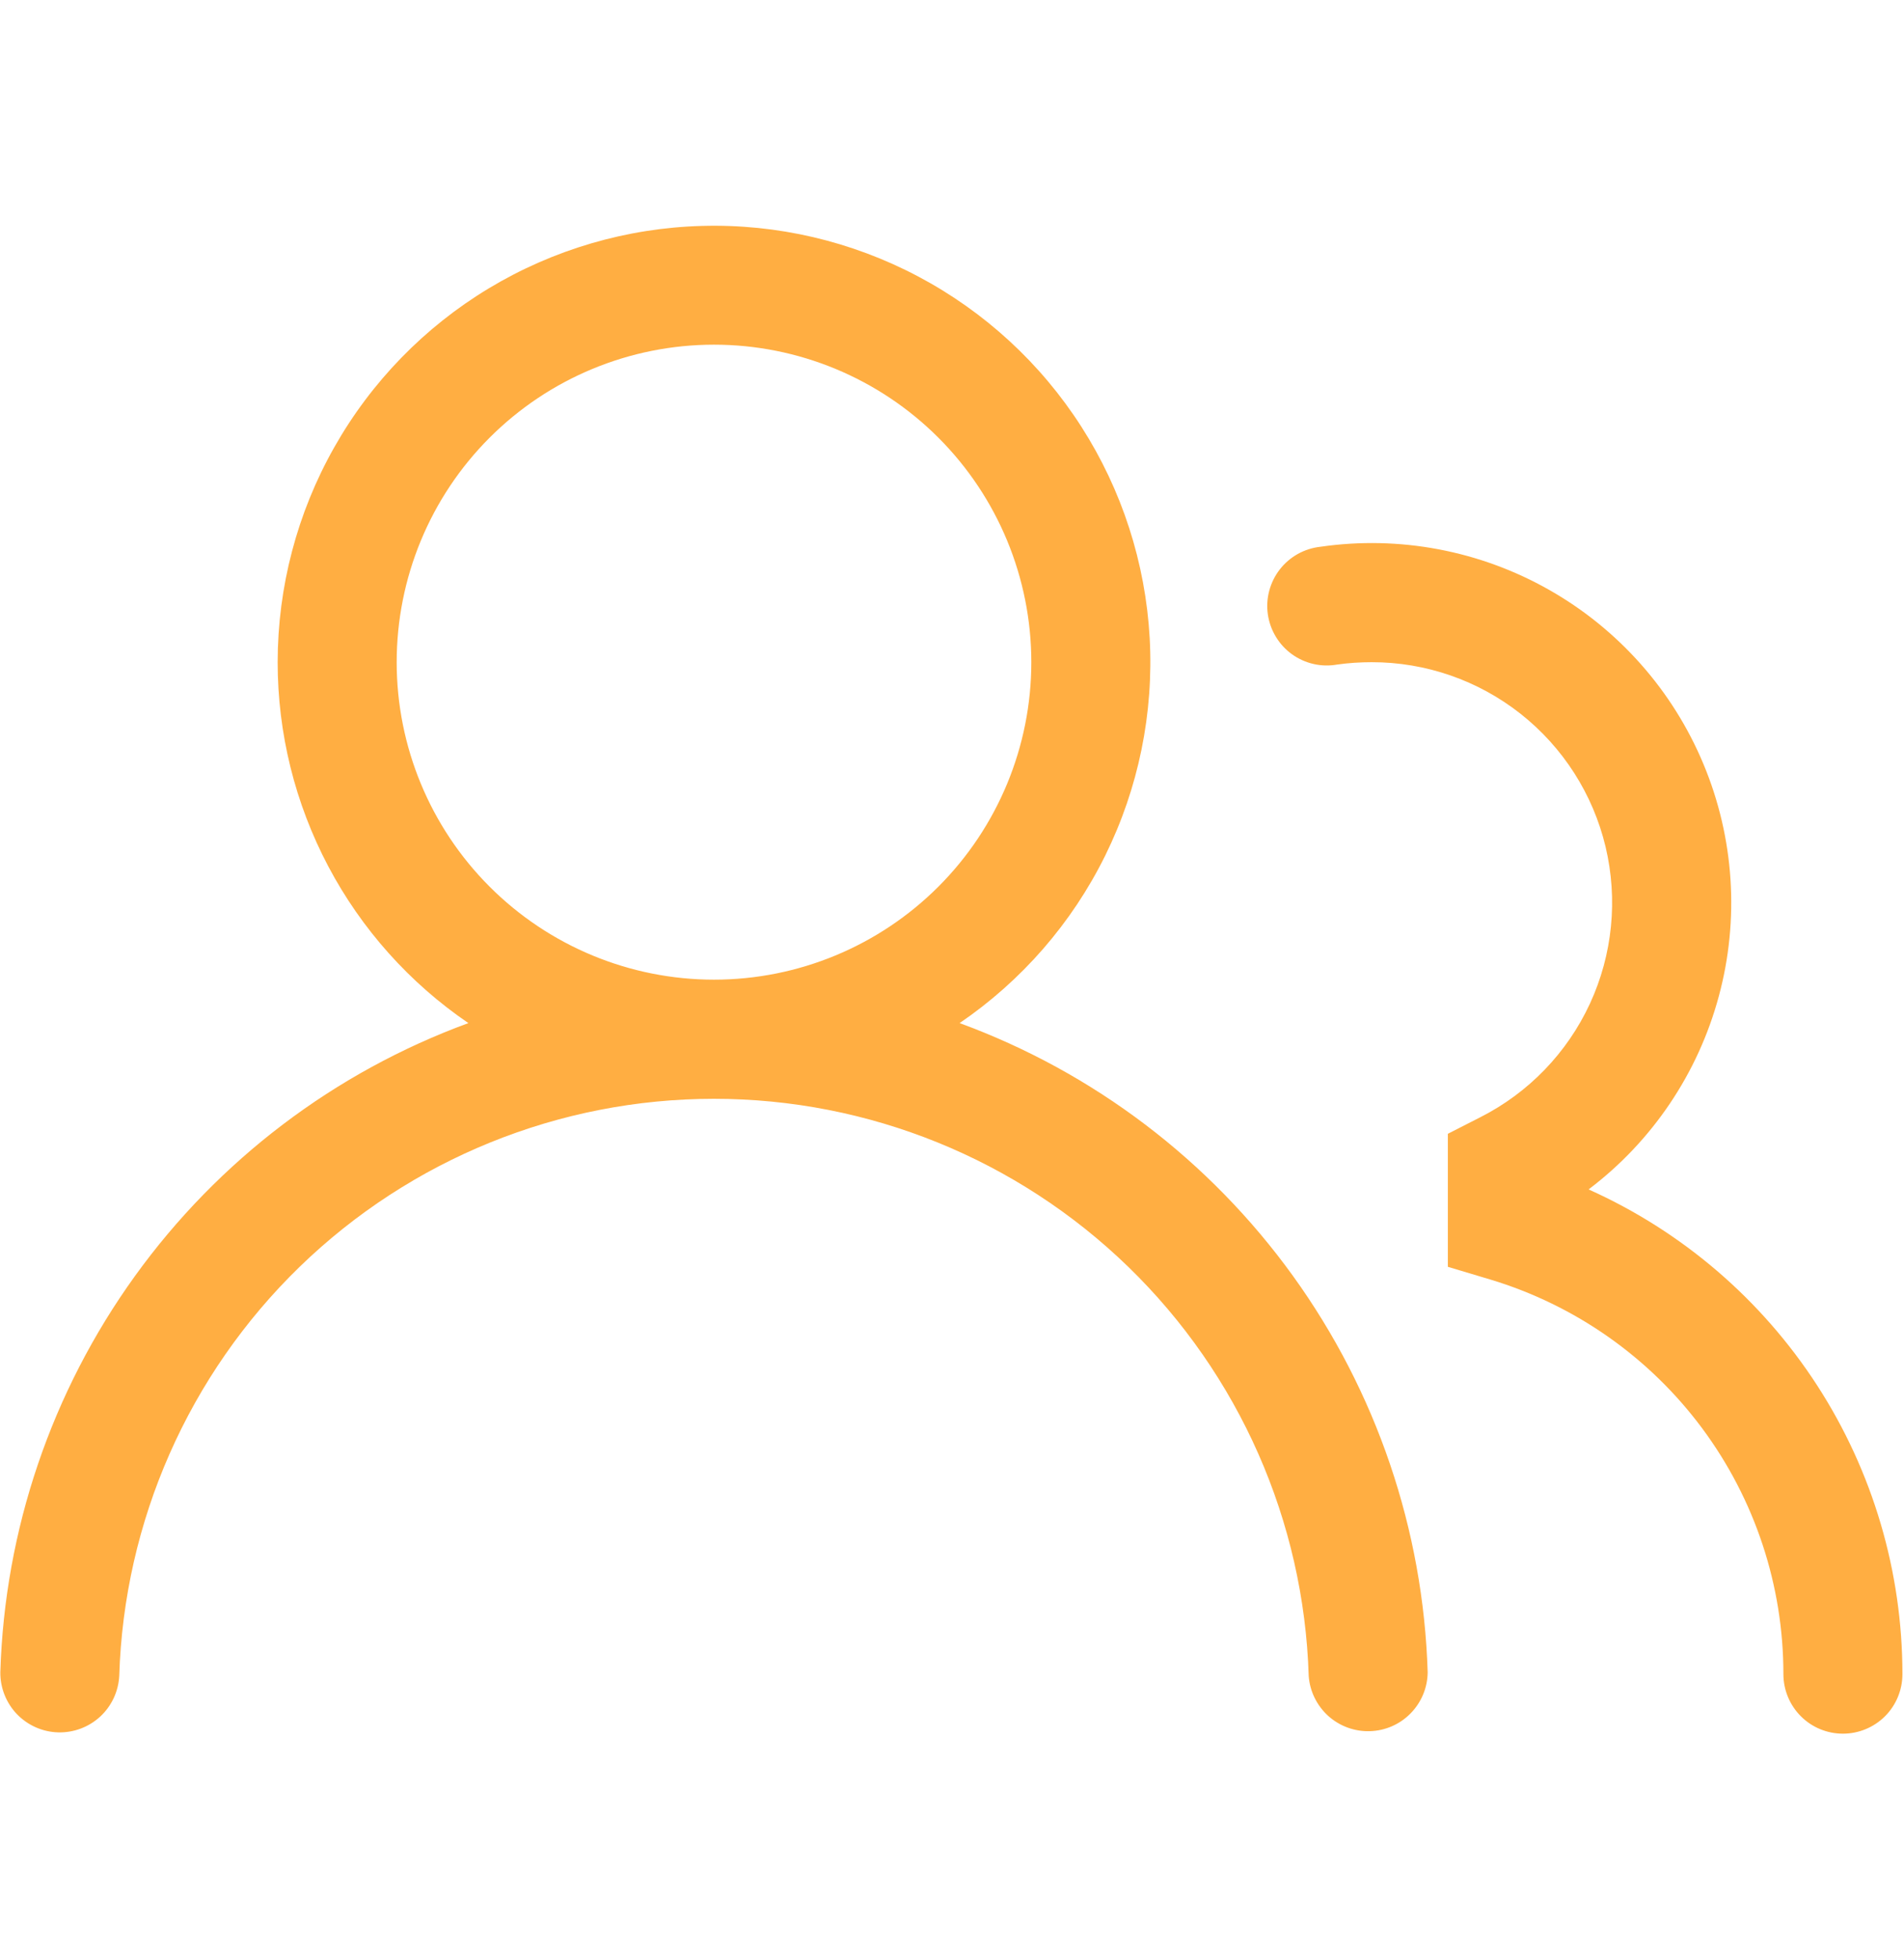 <svg width="35" height="36" viewBox="0 0 35 36" fill="none" xmlns="http://www.w3.org/2000/svg">
<path d="M5.104 12.167C5.105 10.784 5.462 9.425 6.143 8.221C6.823 7.018 7.803 6.01 8.987 5.297C10.172 4.584 11.521 4.189 12.903 4.151C14.285 4.112 15.653 4.432 16.875 5.078C18.098 5.725 19.132 6.676 19.878 7.84C20.624 9.004 21.056 10.341 21.134 11.722C21.21 13.102 20.929 14.479 20.317 15.719C19.705 16.959 18.783 18.019 17.64 18.798C20.101 19.7 22.235 21.319 23.769 23.445C25.302 25.571 26.164 28.107 26.244 30.727C26.241 31.009 26.128 31.28 25.93 31.481C25.733 31.683 25.464 31.8 25.182 31.808C24.9 31.817 24.625 31.716 24.415 31.527C24.206 31.337 24.077 31.074 24.057 30.793C23.97 27.951 22.78 25.255 20.739 23.275C18.698 21.296 15.967 20.189 13.124 20.189C10.281 20.189 7.55 21.296 5.509 23.275C3.469 25.255 2.279 27.951 2.192 30.793C2.177 31.078 2.051 31.347 1.841 31.541C1.631 31.734 1.353 31.838 1.068 31.83C0.782 31.822 0.51 31.701 0.312 31.496C0.114 31.29 0.004 31.014 0.006 30.728C0.085 28.108 0.947 25.572 2.481 23.445C4.014 21.319 6.149 19.7 8.61 18.798C7.53 18.062 6.645 17.073 6.034 15.917C5.423 14.761 5.104 13.474 5.104 12.167ZM13.125 6.333C11.578 6.333 10.094 6.948 9 8.042C7.906 9.136 7.292 10.62 7.292 12.167C7.292 13.714 7.906 15.197 9 16.291C10.094 17.385 11.578 18 13.125 18C14.672 18 16.156 17.385 17.25 16.291C18.344 15.197 18.958 13.714 18.958 12.167C18.958 10.62 18.344 9.136 17.25 8.042C16.156 6.948 14.672 6.333 13.125 6.333ZM25.215 12.167C25 12.167 24.789 12.181 24.582 12.21C24.437 12.236 24.289 12.233 24.146 12.2C24.002 12.167 23.867 12.106 23.748 12.02C23.629 11.934 23.529 11.825 23.453 11.699C23.377 11.574 23.327 11.434 23.306 11.288C23.285 11.143 23.294 10.995 23.332 10.853C23.37 10.711 23.436 10.578 23.526 10.462C23.616 10.346 23.729 10.25 23.857 10.178C23.985 10.107 24.127 10.062 24.273 10.046C25.723 9.836 27.202 10.115 28.477 10.838C29.752 11.561 30.75 12.687 31.314 14.04C31.879 15.392 31.978 16.894 31.595 18.308C31.213 19.723 30.371 20.971 29.202 21.854C30.92 22.624 32.379 23.874 33.403 25.454C34.427 27.035 34.971 28.878 34.971 30.76C34.971 31.05 34.856 31.329 34.651 31.534C34.445 31.739 34.167 31.854 33.877 31.854C33.587 31.854 33.309 31.739 33.104 31.534C32.899 31.329 32.783 31.05 32.783 30.76C32.784 29.133 32.26 27.549 31.289 26.242C30.318 24.936 28.952 23.978 27.393 23.509L26.615 23.276V20.832L27.213 20.527C28.099 20.078 28.808 19.344 29.226 18.442C29.643 17.541 29.744 16.525 29.514 15.558C29.283 14.592 28.733 13.732 27.953 13.116C27.173 12.501 26.208 12.166 25.215 12.167Z" fill="#FFAE42"/>
</svg>
